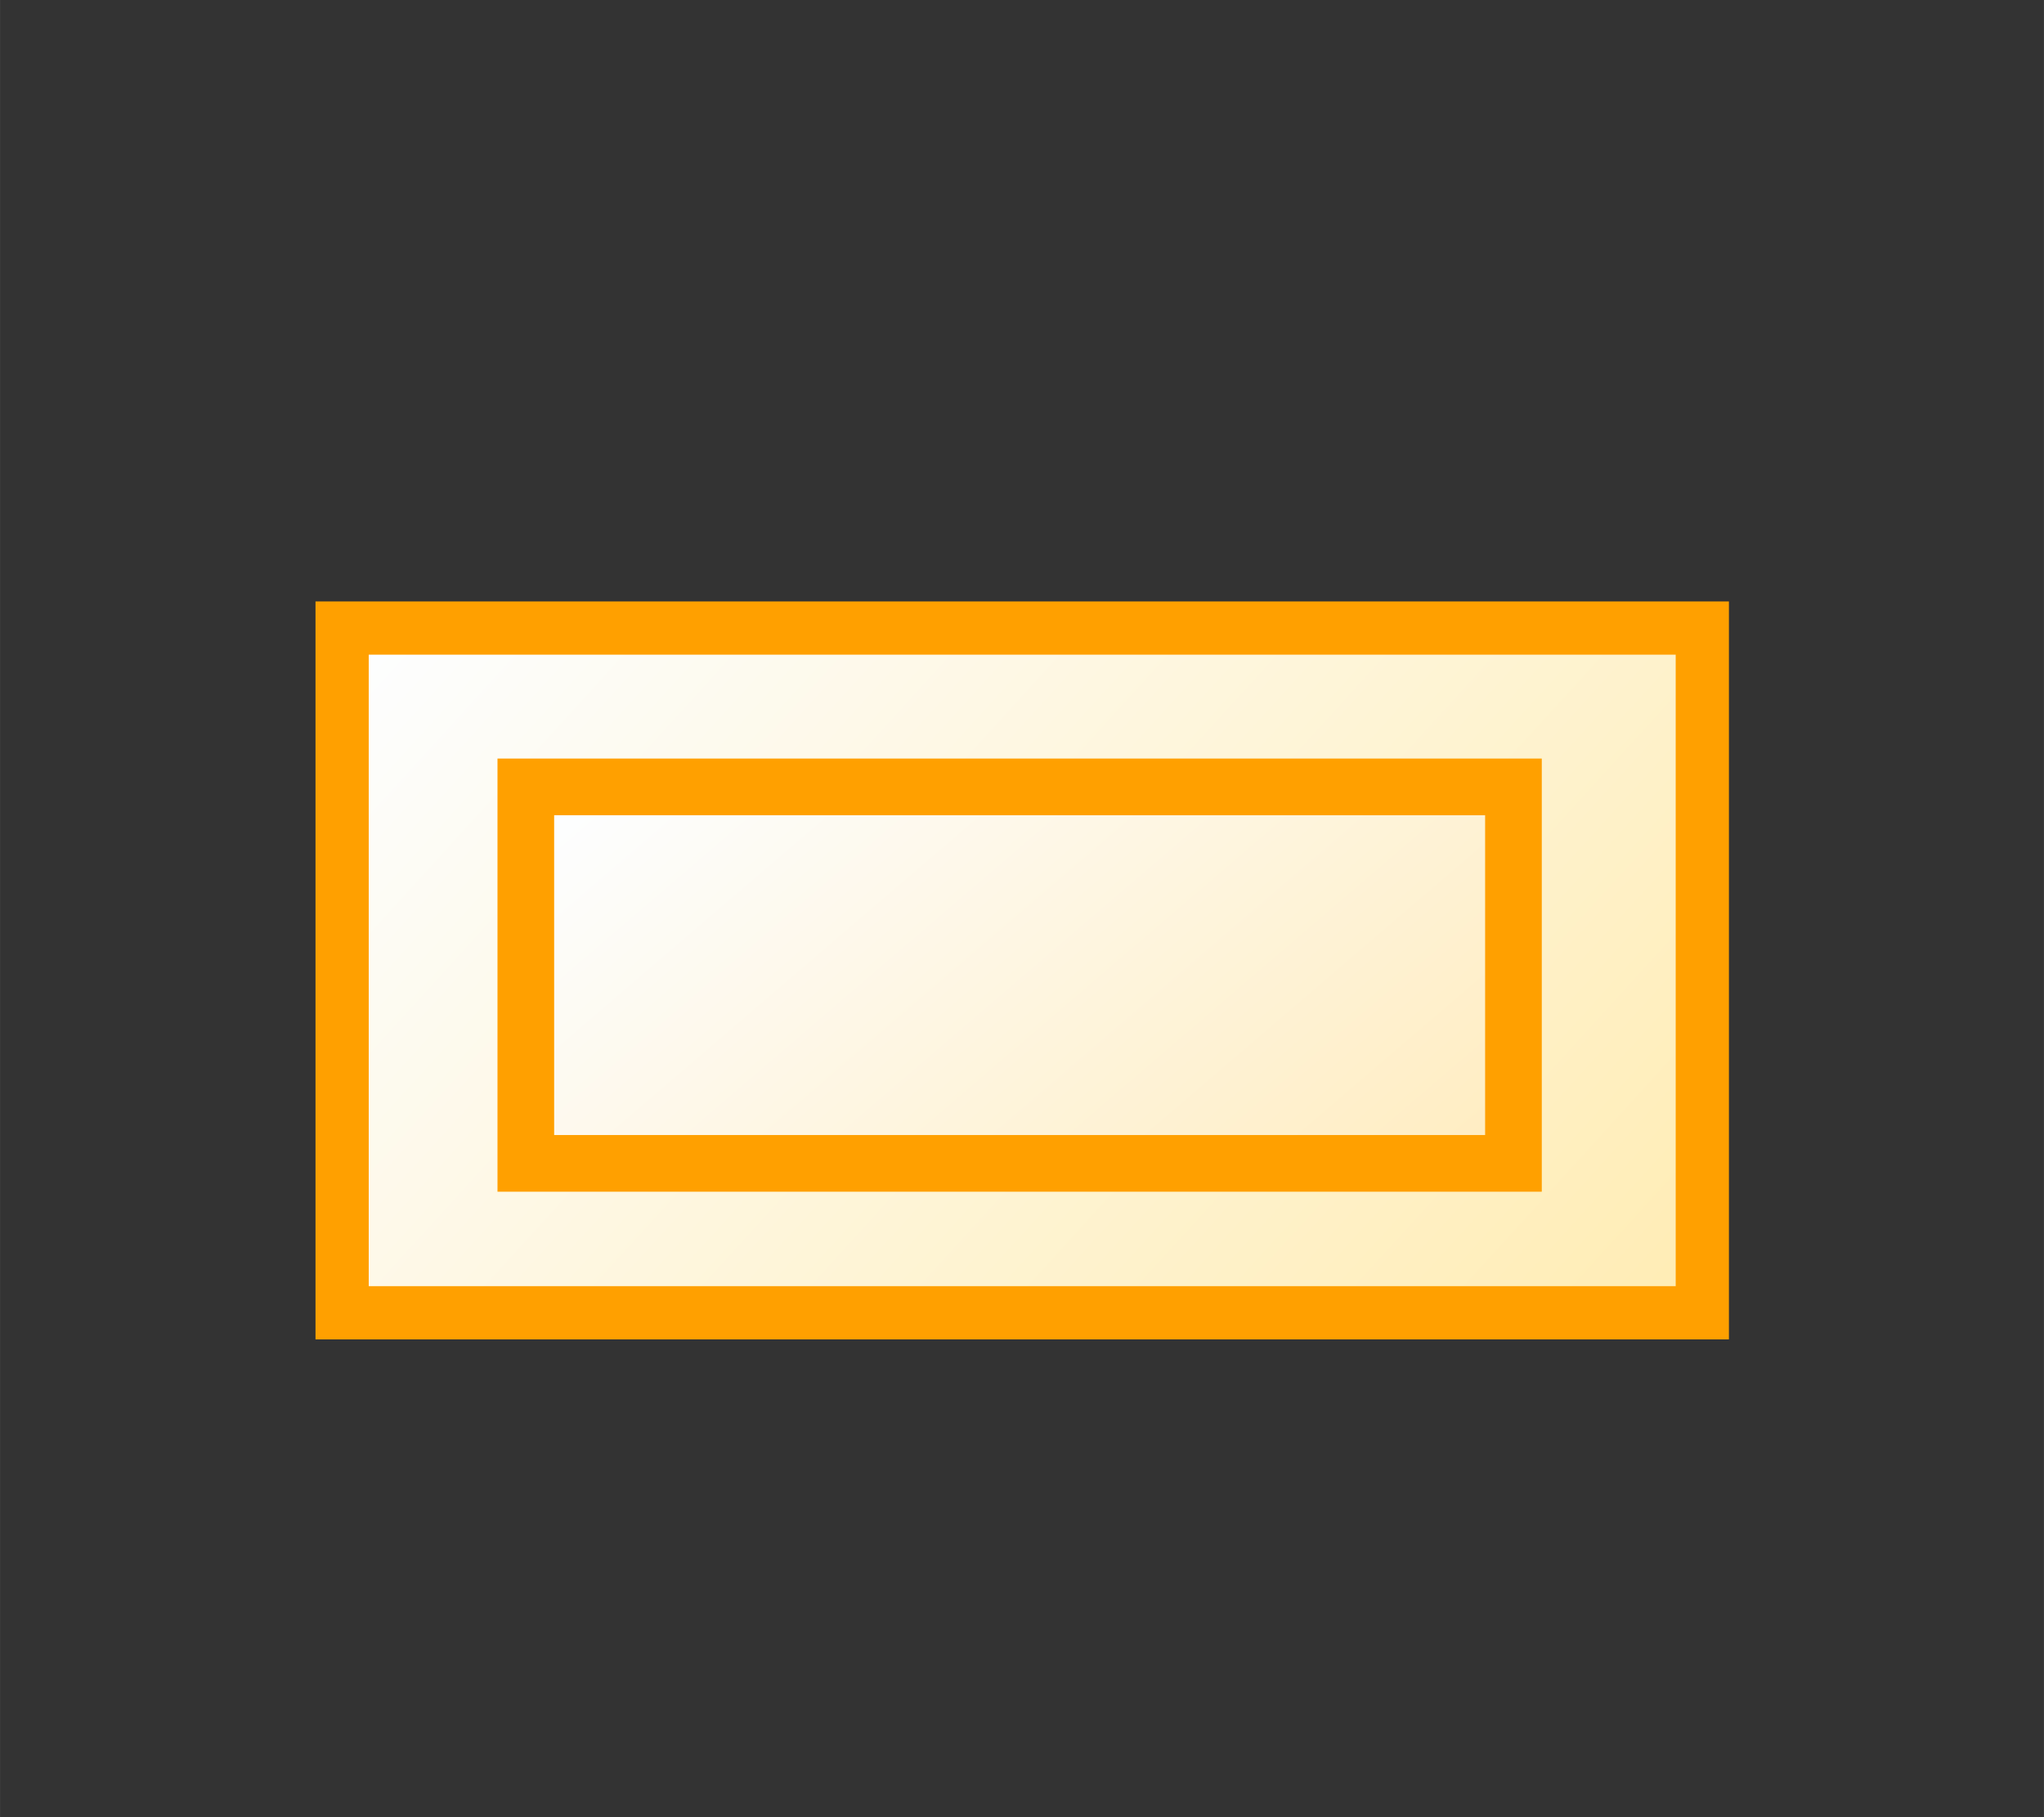 <?xml version="1.0" encoding="UTF-8" standalone="no"?>
<svg
   width="18"
   height="16"
   viewBox="0 0 4.762 4.233"
   version="1.1"
   id="svg8"
   inkscape:version="1.2.2 (b0a8486541, 2022-12-01)"
   sodipodi:docname="Property.svg"
   xmlns:inkscape="http://www.inkscape.org/namespaces/inkscape"
   xmlns:sodipodi="http://sodipodi.sourceforge.net/DTD/sodipodi-0.dtd"
   xmlns:xlink="http://www.w3.org/1999/xlink"
   xmlns="http://www.w3.org/2000/svg"
   xmlns:svg="http://www.w3.org/2000/svg"
   xmlns:rdf="http://www.w3.org/1999/02/22-rdf-syntax-ns#"
   xmlns:cc="http://creativecommons.org/ns#"
   xmlns:dc="http://purl.org/dc/elements/1.1/">
  <rect x="0" y="0" width="4.762" height="4.233" fill="#333333" stroke="none"/>
  <defs
     id="defs2">
    <linearGradient
       inkscape:collect="always"
       id="linearGradient6115">
      <stop
         style="stop-color:#ffecb3;stop-opacity:1;"
         offset="0"
         id="stop6111" />
      <stop
         style="stop-color:#fdfeff;stop-opacity:1"
         offset="1"
         id="stop6113" />
    </linearGradient>
    <linearGradient
       inkscape:collect="always"
       id="linearGradient872">
      <stop
         style="stop-color:#ffecbf;stop-opacity:1;"
         offset="0"
         id="stop868" />
      <stop
         style="stop-color:#fdfeff;stop-opacity:1"
         offset="1"
         id="stop870" />
    </linearGradient>
    <linearGradient
       inkscape:collect="always"
       xlink:href="#linearGradient6115"
       id="linearGradient865"
       x1="-47.667"
       y1="112.973"
       x2="-163.76"
       y2="34.596"
       gradientUnits="userSpaceOnUse"
       gradientTransform="matrix(0.027,0,0,0.02,5.23,0.846)" />
    <linearGradient
       inkscape:collect="always"
       xlink:href="#linearGradient872"
       id="linearGradient865-2"
       x1="-47.667"
       y1="112.973"
       x2="-163.76"
       y2="34.596"
       gradientUnits="userSpaceOnUse"
       gradientTransform="matrix(0.019,0,0,0.011,4.444,1.494)" />
  </defs>
  <sodipodi:namedview
     id="base"
     pagecolor="#ffffff"
     bordercolor="#666666"
     borderopacity="1.0"
     inkscape:pageopacity="0"
     inkscape:pageshadow="2"
     inkscape:zoom="19.776499"
     inkscape:cx="14.208784"
     inkscape:cy="1.7192123"
     inkscape:document-units="mm"
     inkscape:current-layer="g882"
     inkscape:document-rotation="0"
     showgrid="false"
     inkscape:pagecheckerboard="false"
     inkscape:window-width="1920"
     inkscape:window-height="1043"
     inkscape:window-x="1920"
     inkscape:window-y="0"
     inkscape:window-maximized="1"
     units="px"
     inkscape:showpageshadow="2"
     inkscape:deskcolor="#d1d1d1" />
  <g
     inkscape:label="Calque 1"
     inkscape:groupmode="layer"
     id="layer1">
    <g
       id="g882">
      <rect
         style="fill:url(#linearGradient865);fill-opacity:1;stroke:#ffa000;stroke-width:0.124;stroke-miterlimit:4;stroke-dasharray:none;stroke-opacity:1"
         id="rect840"
         width="3.169"
         height="1.595"
         x="0.797"
         y="1.463" />
      <rect
         style="fill:url(#linearGradient865-2);fill-opacity:1;stroke:#ffa000;stroke-width:0.132;stroke-miterlimit:4;stroke-dasharray:none;stroke-opacity:1"
         id="rect840-2"
         width="2.301"
         height="0.877"
         x="1.225"
         y="1.833" />
    </g>
  </g>
</svg>
